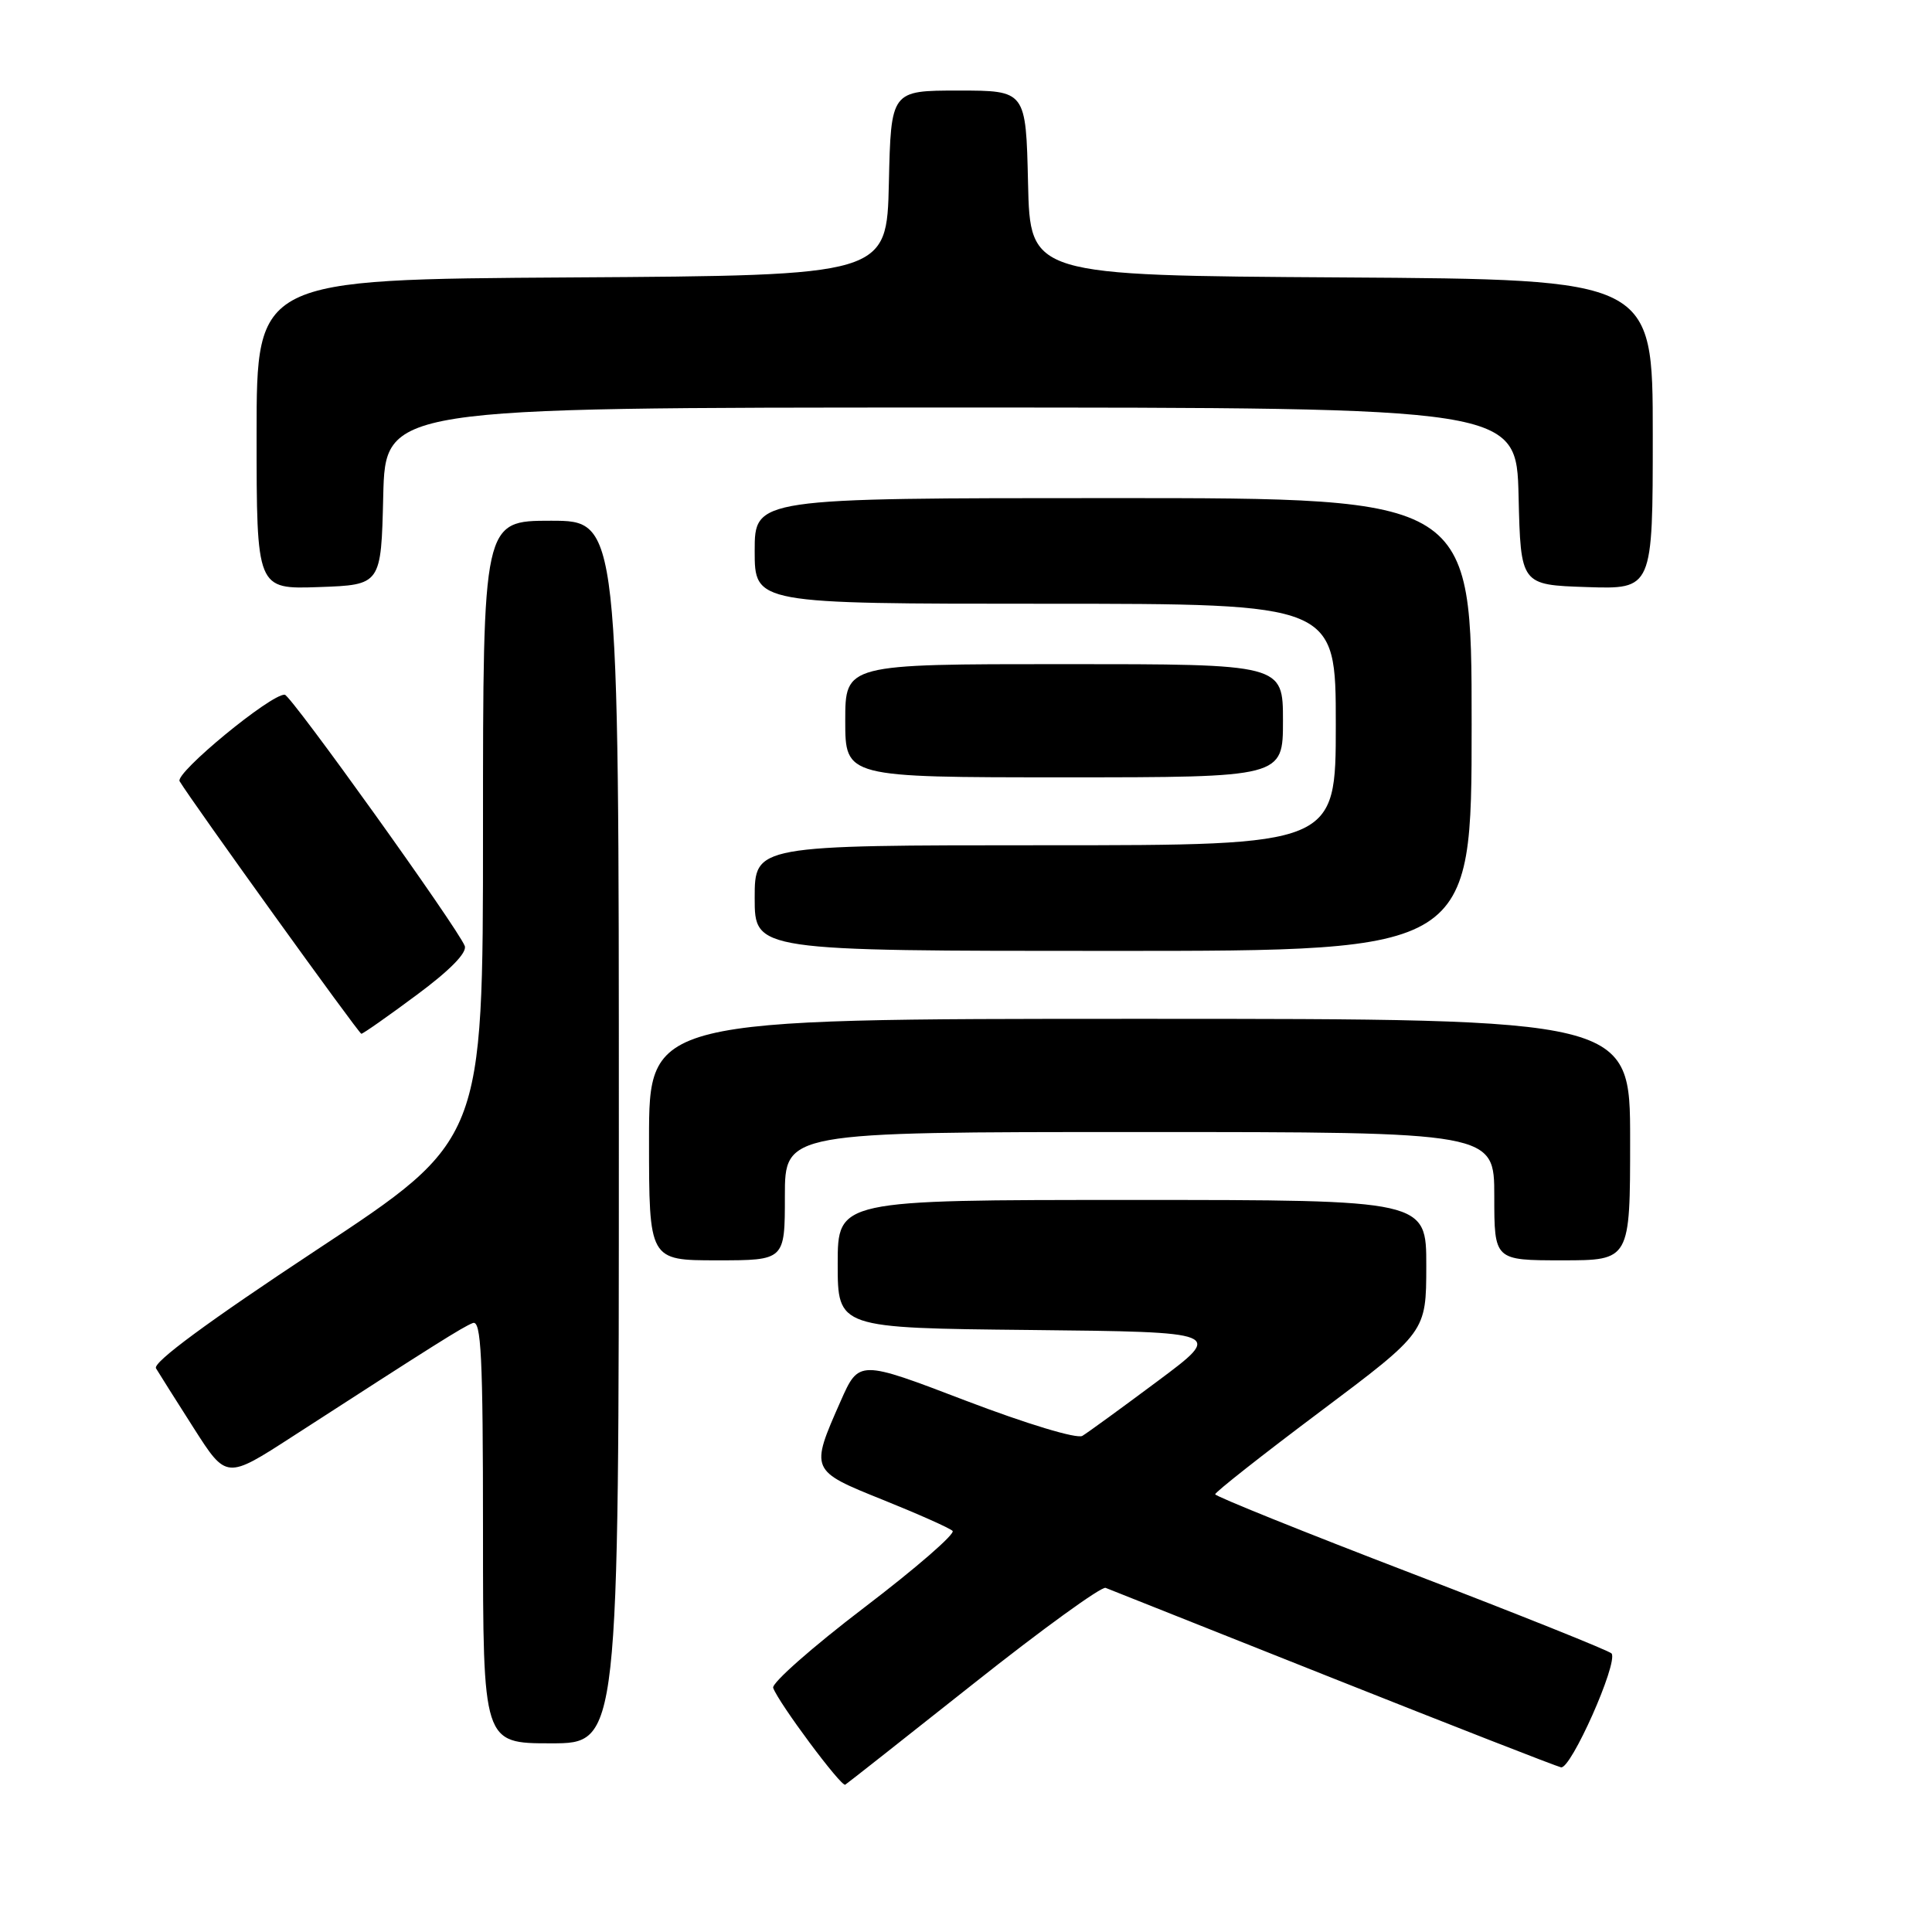 <?xml version="1.0" encoding="UTF-8" standalone="no"?>
<!DOCTYPE svg PUBLIC "-//W3C//DTD SVG 1.1//EN" "http://www.w3.org/Graphics/SVG/1.1/DTD/svg11.dtd" >
<svg xmlns="http://www.w3.org/2000/svg" xmlns:xlink="http://www.w3.org/1999/xlink" version="1.1" viewBox="0 0 256 256">
 <g >
 <path fill="currentColor"
d=" M 129.00 223.09 C 138.07 215.89 145.95 210.19 146.50 210.40 C 147.05 210.62 160.55 215.99 176.50 222.33 C 192.45 228.67 206.10 234.00 206.84 234.18 C 208.14 234.49 214.40 220.42 213.55 219.10 C 213.33 218.77 201.43 214.00 187.10 208.50 C 172.76 203.00 161.03 198.27 161.02 198.00 C 161.01 197.72 167.29 192.77 174.99 187.00 C 188.98 176.50 188.98 176.50 188.99 167.75 C 189.00 159.00 189.00 159.00 150.00 159.00 C 111.00 159.00 111.00 159.00 111.00 167.48 C 111.00 175.97 111.00 175.97 136.56 176.23 C 162.12 176.50 162.12 176.50 153.40 183.00 C 148.61 186.57 144.12 189.84 143.42 190.26 C 142.70 190.69 136.06 188.68 127.98 185.60 C 113.81 180.18 113.81 180.18 111.38 185.68 C 107.33 194.84 107.34 194.86 117.00 198.74 C 121.67 200.62 125.83 202.47 126.22 202.85 C 126.62 203.23 121.34 207.81 114.50 213.02 C 107.65 218.24 102.23 223.02 102.45 223.65 C 103.16 225.64 111.48 236.82 112.00 236.48 C 112.28 236.31 119.92 230.28 129.00 223.09 Z  M 82.00 150.00 C 82.00 69.00 82.00 69.00 73.00 69.00 C 64.00 69.00 64.00 69.00 64.00 110.04 C 64.00 151.08 64.00 151.08 41.98 165.60 C 27.55 175.13 20.21 180.54 20.67 181.31 C 21.06 181.97 23.32 185.54 25.69 189.26 C 30.00 196.01 30.00 196.01 38.75 190.35 C 57.59 178.17 61.34 175.81 62.65 175.31 C 63.76 174.88 64.00 179.68 64.00 202.89 C 64.00 231.00 64.00 231.00 73.00 231.00 C 82.00 231.00 82.00 231.00 82.00 150.00 Z  M 104.00 158.50 C 104.00 150.00 104.00 150.00 151.00 150.00 C 198.00 150.00 198.00 150.00 198.00 158.50 C 198.00 167.00 198.00 167.00 207.00 167.00 C 216.00 167.00 216.00 167.00 216.00 151.00 C 216.00 135.00 216.00 135.00 151.00 135.00 C 86.00 135.00 86.00 135.00 86.00 151.00 C 86.00 167.00 86.00 167.00 95.00 167.00 C 104.00 167.00 104.00 167.00 104.00 158.50 Z  M 55.18 131.86 C 59.60 128.59 61.92 126.23 61.58 125.34 C 60.67 122.98 38.55 92.10 37.73 92.05 C 35.90 91.94 23.15 102.44 23.80 103.52 C 25.50 106.33 47.54 136.96 47.88 136.98 C 48.09 136.99 51.37 134.69 55.18 131.86 Z  M 195.00 96.00 C 195.00 66.00 195.00 66.00 147.50 66.00 C 100.00 66.00 100.00 66.00 100.00 73.00 C 100.00 80.00 100.00 80.00 138.50 80.00 C 177.00 80.00 177.00 80.00 177.00 96.00 C 177.00 112.00 177.00 112.00 138.50 112.00 C 100.00 112.00 100.00 112.00 100.00 119.00 C 100.00 126.00 100.00 126.00 147.50 126.00 C 195.00 126.00 195.00 126.00 195.00 96.00 Z  M 170.00 95.50 C 170.00 88.00 170.00 88.00 141.00 88.00 C 112.00 88.00 112.00 88.00 112.00 95.50 C 112.00 103.00 112.00 103.00 141.00 103.00 C 170.00 103.00 170.00 103.00 170.00 95.50 Z  M 50.78 65.75 C 51.06 54.00 51.06 54.00 126.00 54.00 C 200.94 54.00 200.94 54.00 201.22 65.75 C 201.50 77.50 201.50 77.50 210.25 77.79 C 219.00 78.08 219.00 78.08 219.00 57.55 C 219.00 37.02 219.00 37.02 177.75 36.76 C 136.50 36.50 136.50 36.50 136.22 24.25 C 135.94 12.00 135.94 12.00 127.00 12.00 C 118.06 12.00 118.06 12.00 117.78 24.25 C 117.50 36.50 117.50 36.50 75.75 36.76 C 34.00 37.02 34.00 37.02 34.00 57.55 C 34.00 78.08 34.00 78.08 42.25 77.79 C 50.50 77.50 50.50 77.50 50.78 65.75 Z "/>
</g>
</svg>